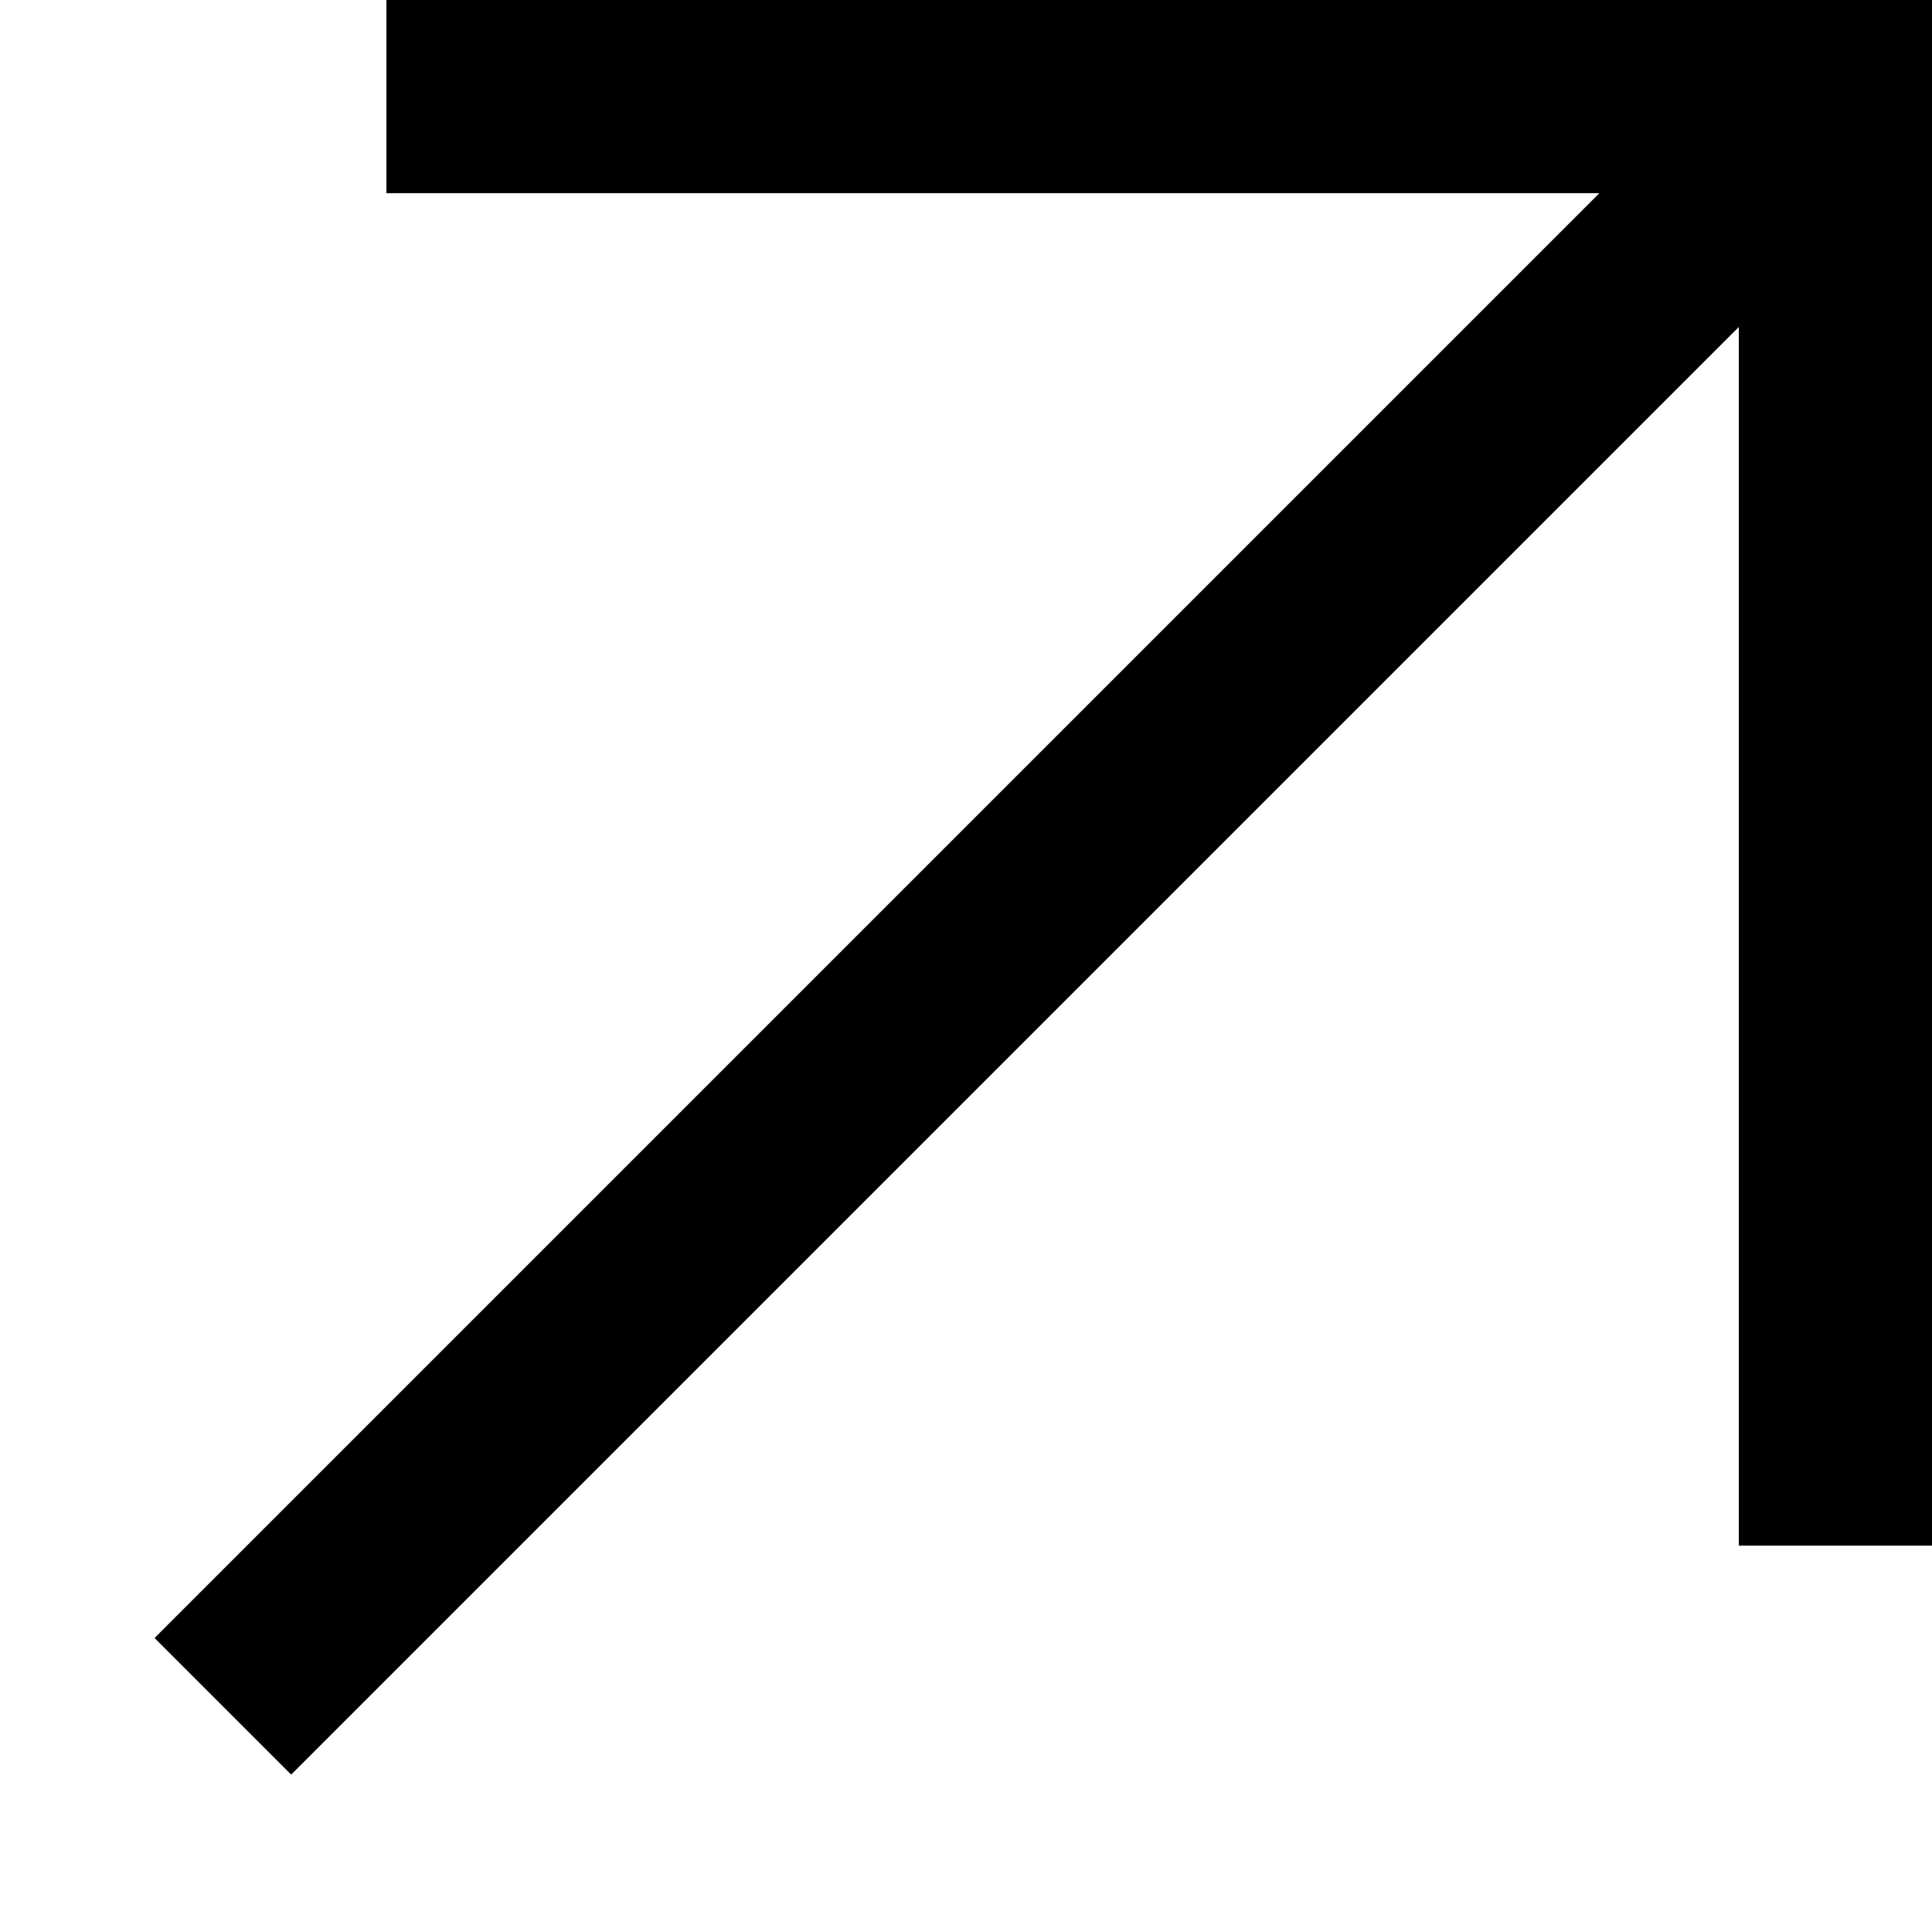 <svg width="100" height="100" viewBox="0 0 100 100" fill="none" xmlns="http://www.w3.org/2000/svg">
<g clip-path="url(#clip0_249_6)">
<rect x="20" width="80" height="10" fill="black"/>
<rect x="90" y="80" width="80" height="10" transform="rotate(-90 90 80)" fill="black"/>
<rect x="8" y="84.782" width="120" height="10" transform="rotate(-45 8 84.782)" fill="black"/>
</g>
<defs>
<clipPath id="clip0_249_6">
<rect width="100" height="100" fill="white"/>
</clipPath>
</defs>
</svg>

